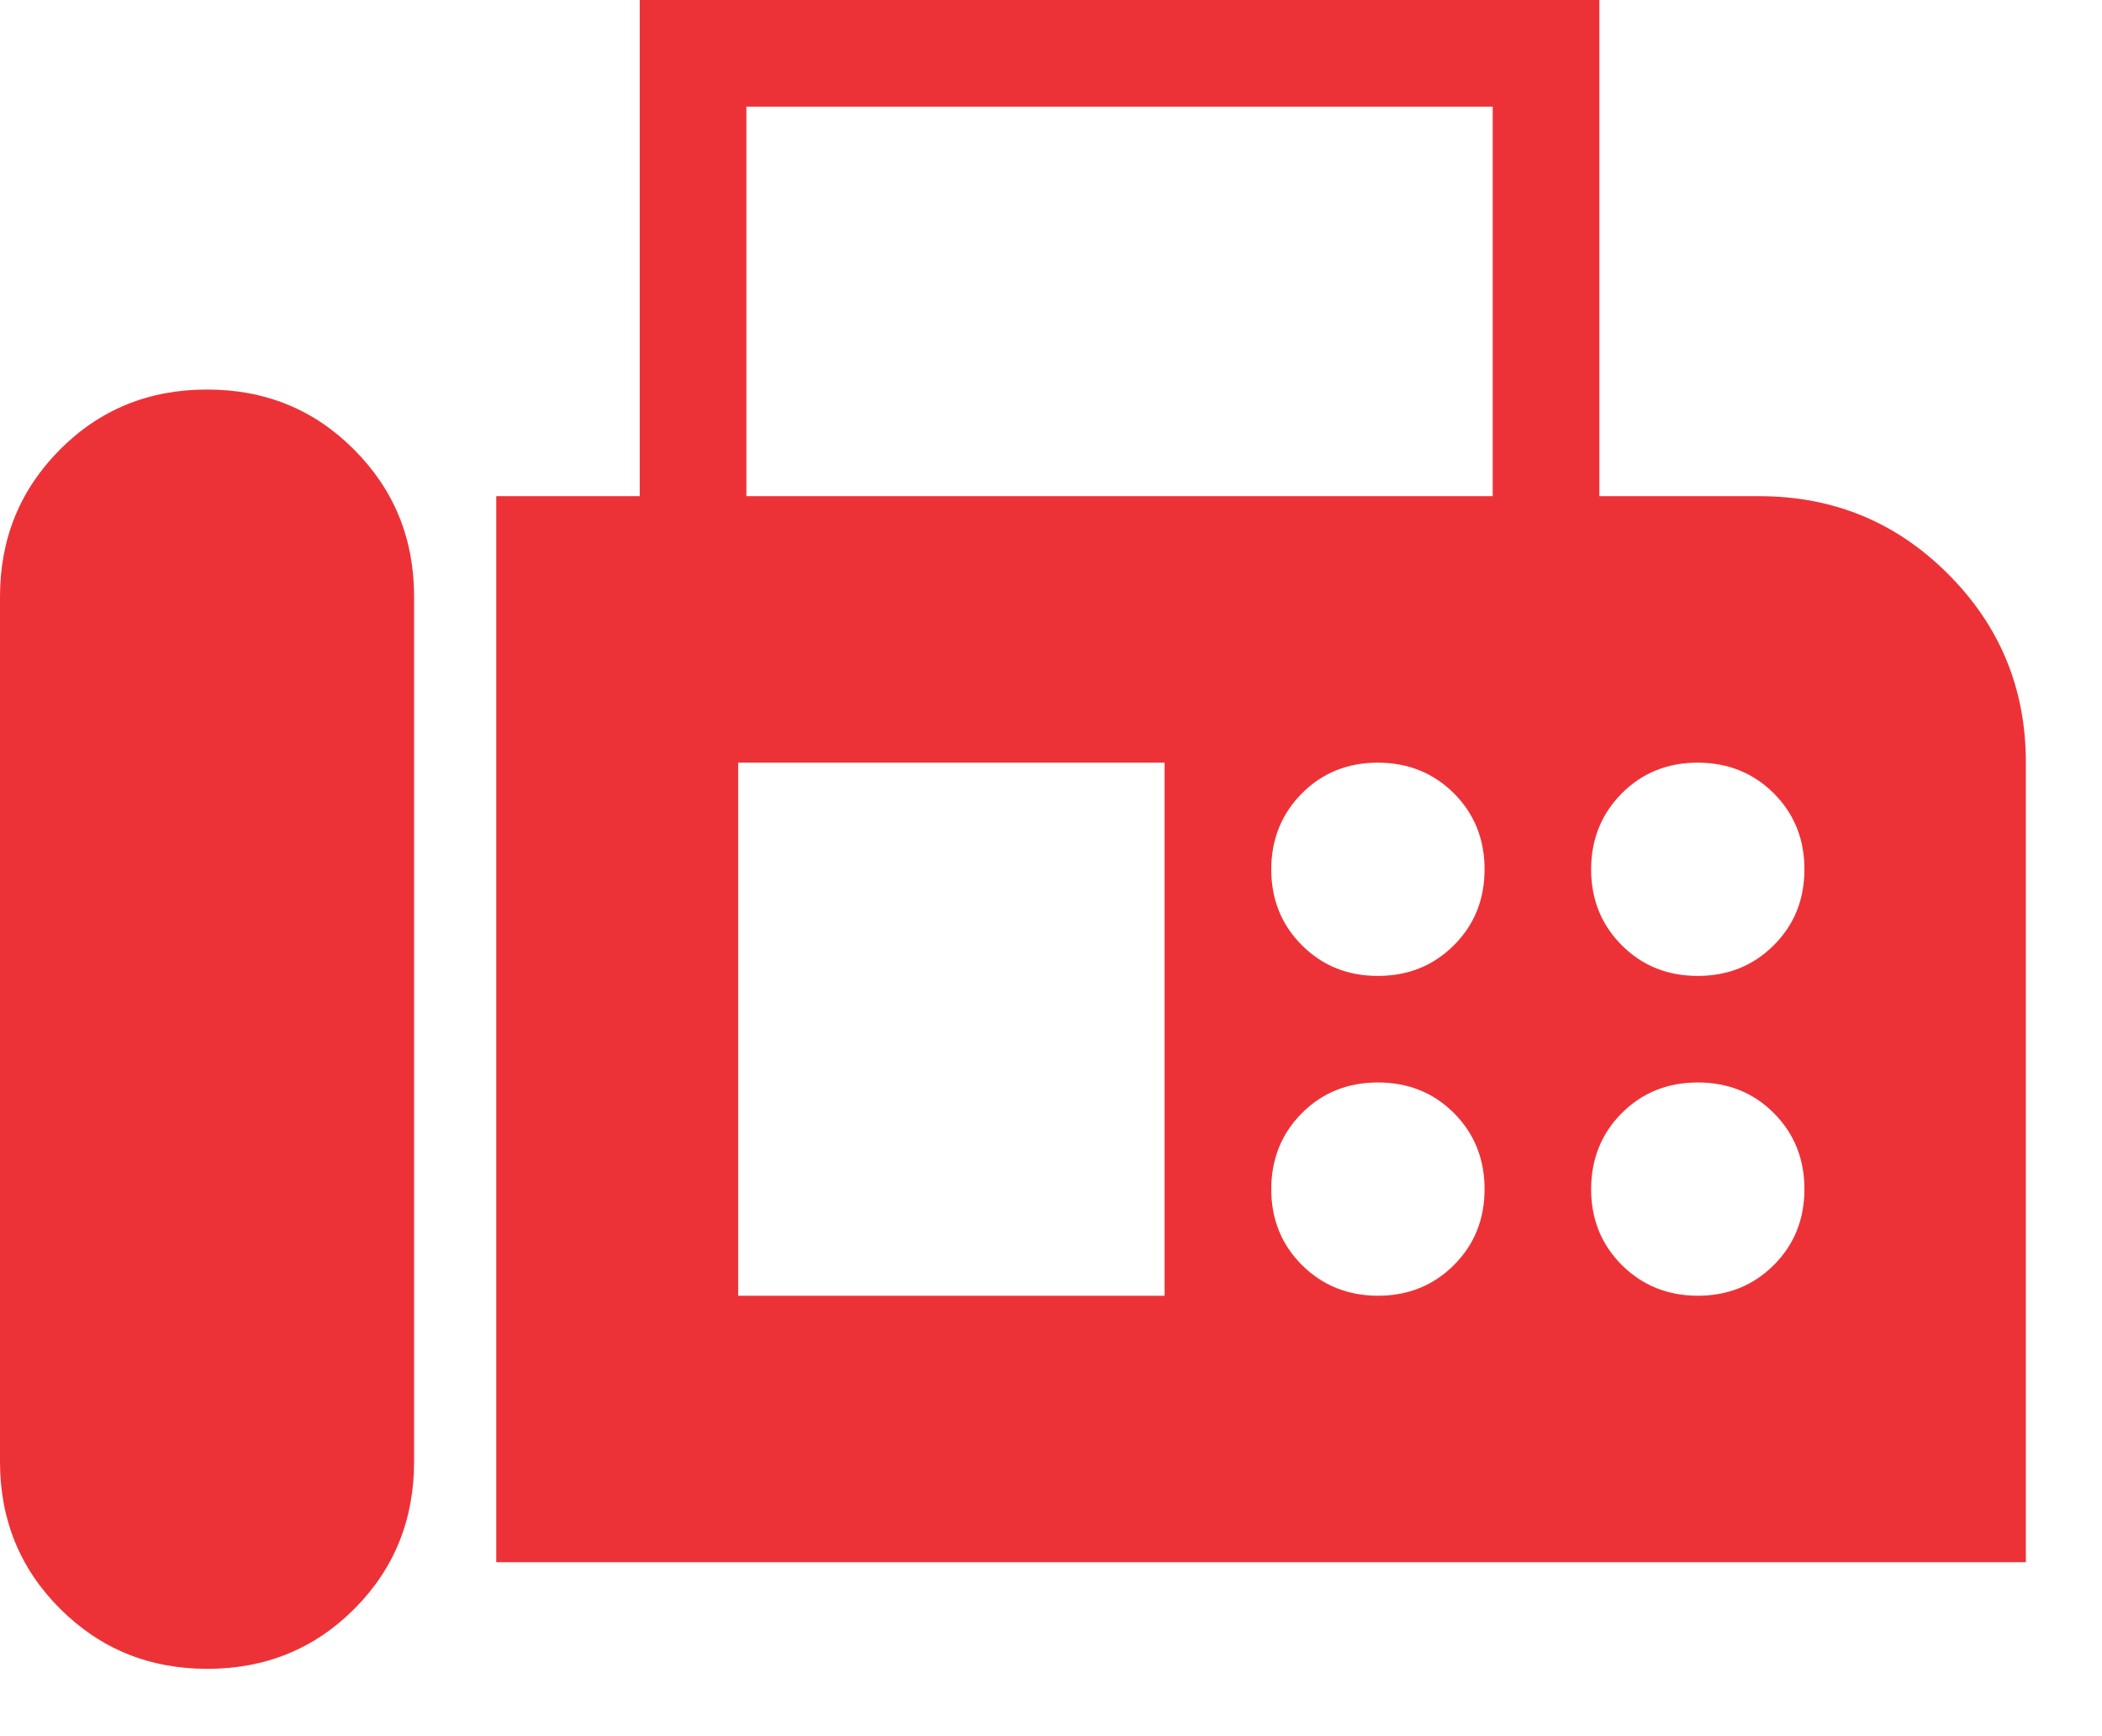 <svg width="23" height="19" viewBox="0 0 23 19" fill="none" xmlns="http://www.w3.org/2000/svg">
<path d="M5.43 17.096V5.43H7V0H17.5V5.43H19.25C20.06 5.43 20.749 5.714 21.315 6.281C21.883 6.848 22.167 7.536 22.167 8.346V17.096H5.43ZM2.268 18.263C2.904 18.263 3.441 18.044 3.878 17.606C4.314 17.168 4.531 16.631 4.531 15.996V6.529C4.531 5.895 4.312 5.359 3.874 4.92C3.437 4.481 2.9 4.262 2.263 4.263C1.628 4.263 1.092 4.482 0.656 4.92C0.219 5.359 0 5.895 0 6.53V15.997C0 16.631 0.219 17.168 0.658 17.606C1.097 18.044 1.633 18.263 2.268 18.263ZM8.167 5.43H16.333V1.167H8.167V5.43ZM15.077 10.68C15.407 10.68 15.685 10.568 15.909 10.344C16.133 10.12 16.244 9.843 16.244 9.513C16.244 9.182 16.132 8.906 15.909 8.682C15.685 8.459 15.408 8.347 15.077 8.346C14.746 8.346 14.469 8.458 14.246 8.682C14.023 8.906 13.911 9.183 13.91 9.513C13.91 9.844 14.022 10.121 14.246 10.345C14.47 10.569 14.747 10.68 15.077 10.68ZM18.577 10.68C18.907 10.68 19.185 10.568 19.409 10.344C19.633 10.12 19.744 9.843 19.744 9.513C19.744 9.182 19.632 8.906 19.409 8.682C19.185 8.459 18.908 8.347 18.577 8.346C18.246 8.346 17.969 8.458 17.746 8.682C17.523 8.906 17.411 9.183 17.41 9.513C17.41 9.844 17.522 10.121 17.746 10.345C17.97 10.569 18.247 10.68 18.577 10.68ZM15.077 14.18C15.407 14.18 15.685 14.068 15.909 13.844C16.133 13.62 16.244 13.343 16.244 13.013C16.244 12.682 16.132 12.405 15.909 12.181C15.685 11.957 15.408 11.846 15.077 11.846C14.746 11.846 14.469 11.958 14.246 12.181C14.023 12.404 13.911 12.682 13.91 13.013C13.91 13.344 14.022 13.62 14.246 13.844C14.47 14.067 14.747 14.179 15.077 14.18ZM18.577 14.18C18.907 14.18 19.185 14.068 19.409 13.844C19.633 13.62 19.744 13.343 19.744 13.013C19.744 12.682 19.632 12.405 19.409 12.181C19.185 11.957 18.908 11.846 18.577 11.846C18.246 11.846 17.969 11.958 17.746 12.181C17.523 12.404 17.411 12.682 17.41 13.013C17.41 13.344 17.522 13.62 17.746 13.844C17.97 14.067 18.247 14.179 18.577 14.18ZM8.077 14.18H12.743V8.346H8.077V14.18Z" fill="#ED3237"/>
</svg>
